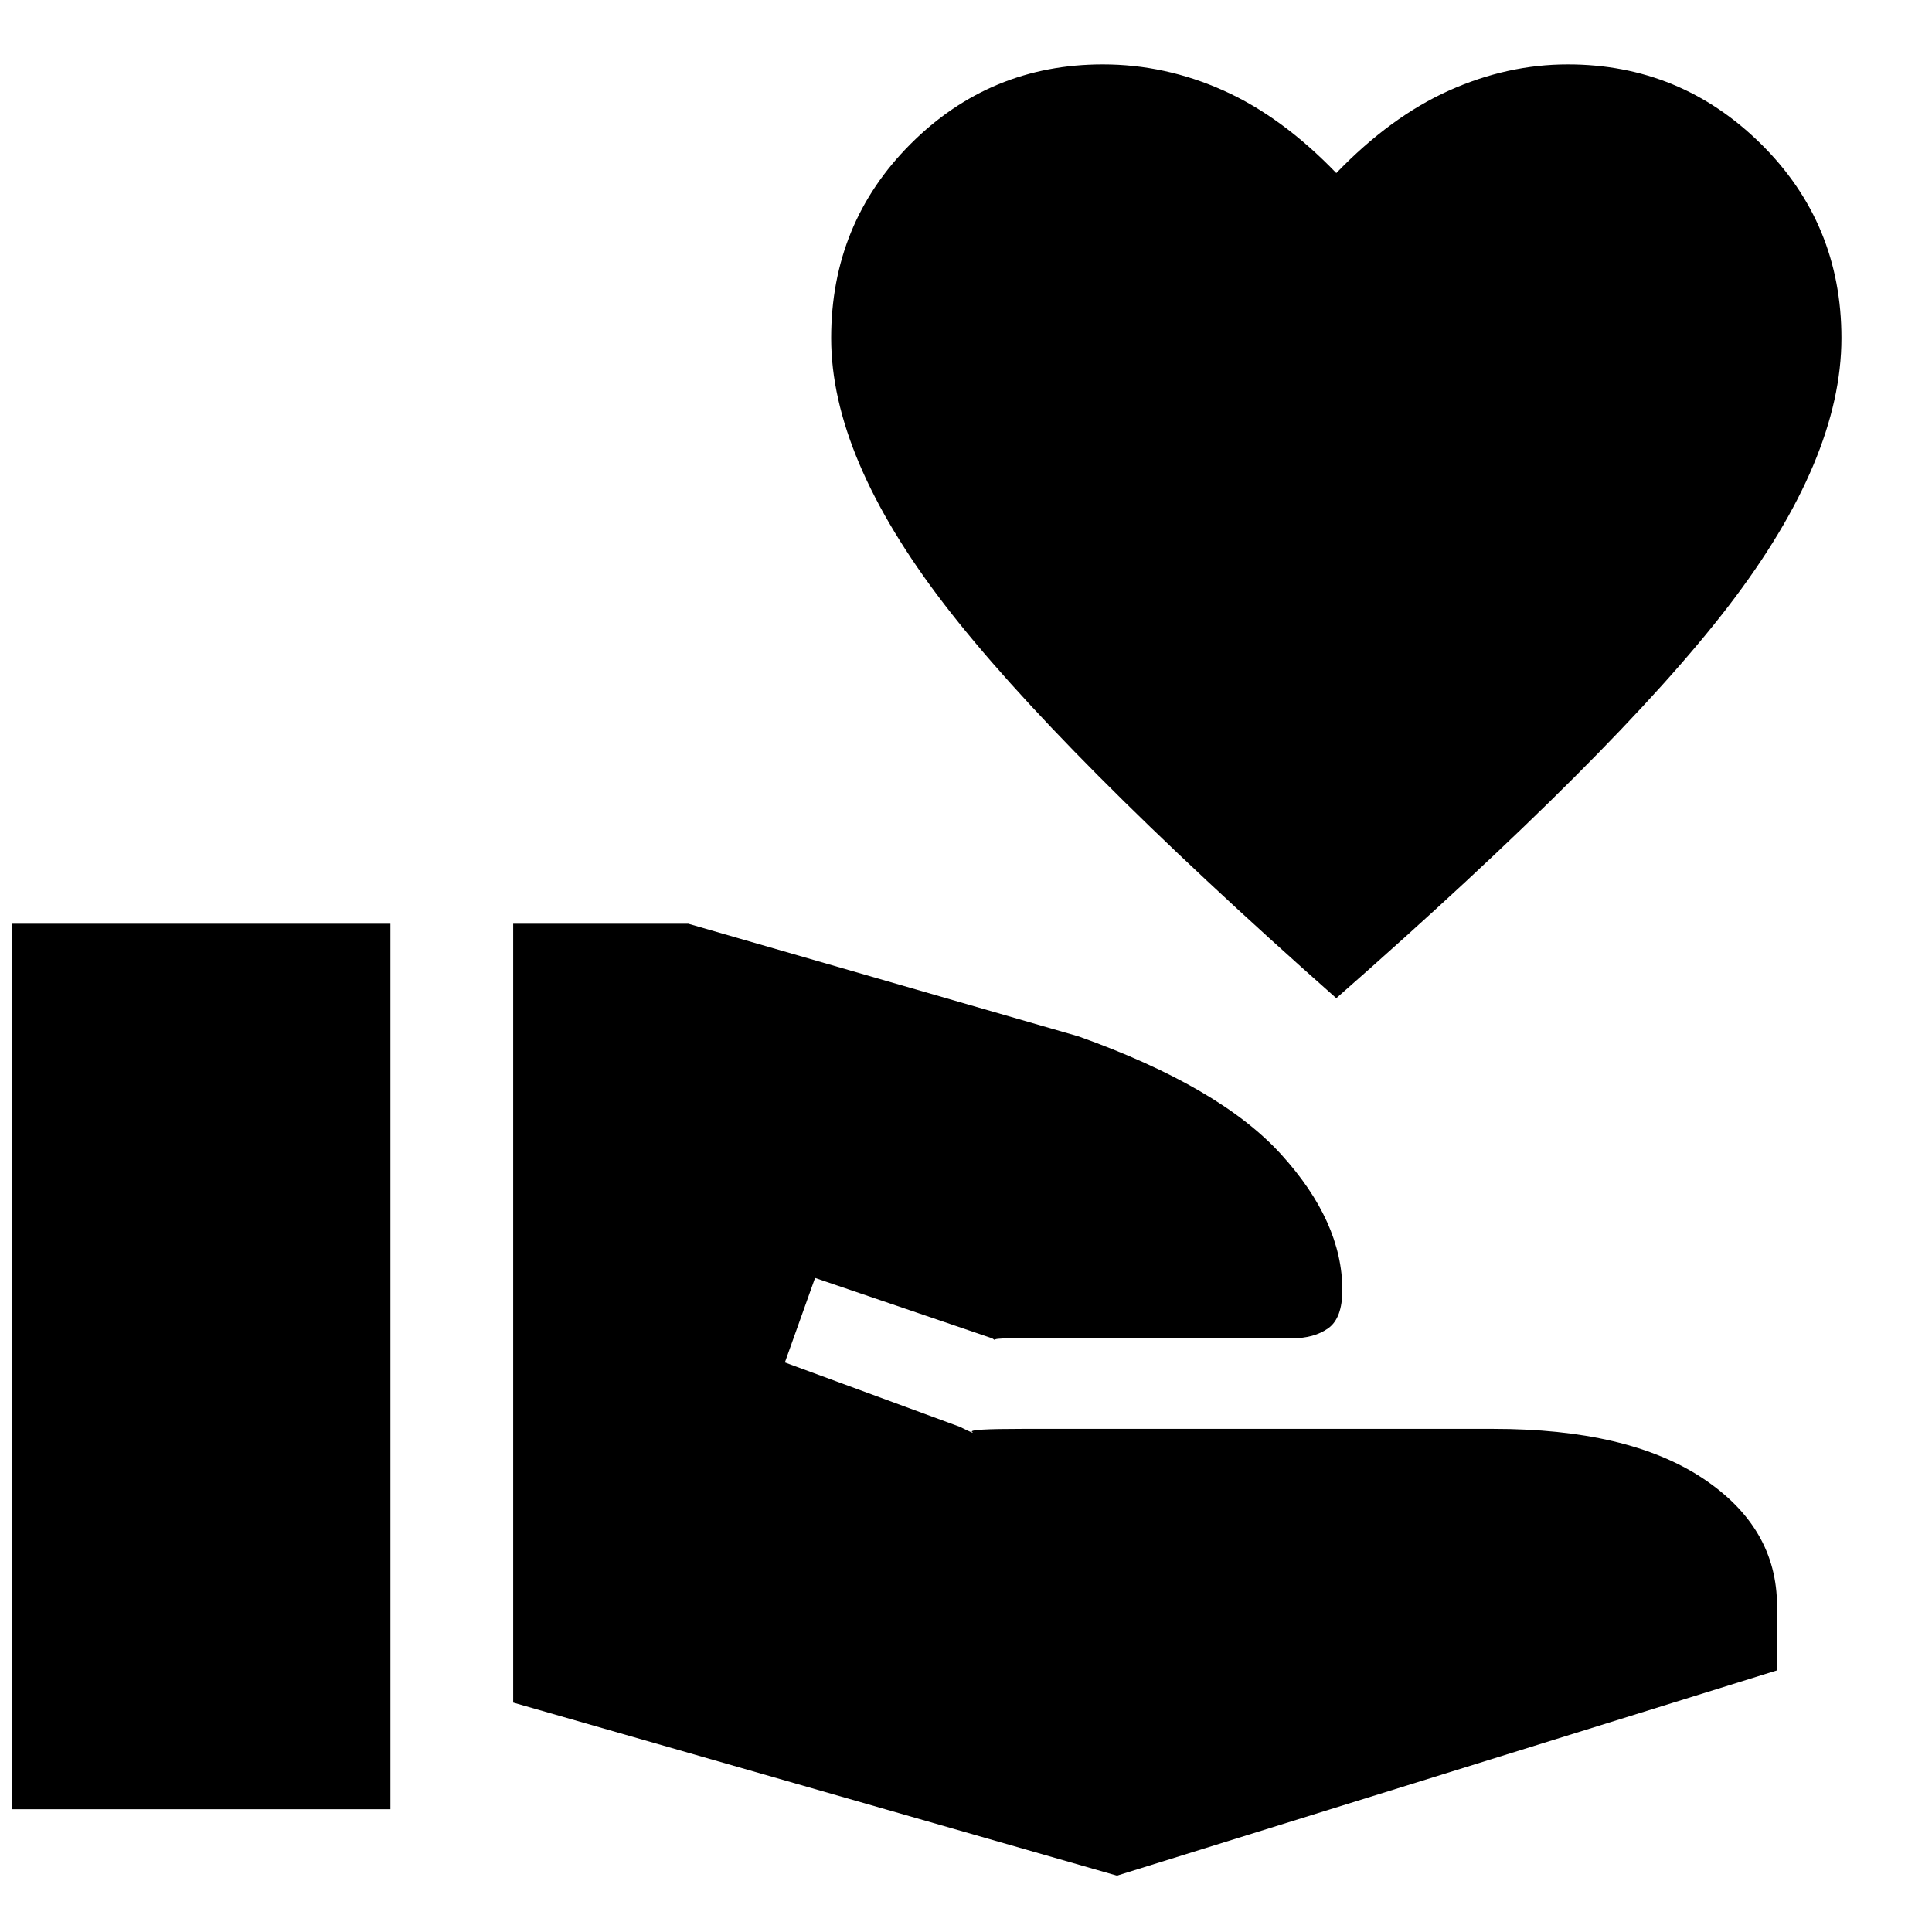 <svg xmlns="http://www.w3.org/2000/svg" height="48" width="48"><path d="m27.75 46.6-15-4.3V22.95h4.35l9.7 2.8q3.5 1.25 5.025 2.925 1.525 1.675 1.525 3.375 0 .7-.35.95t-.9.25h-6.95q-.5 0-.425.05l-.075-.05-4.4-1.5-.75 2.1 4.35 1.6q.4.2.3.125-.1-.075 1.25-.075h11.7q3.35 0 5.2 1.225t1.85 3.175v1.6ZM.3 44.95v-22h9.4v22ZM33.2 24.8q-6.95-6.15-9.75-9.8-2.8-3.65-2.8-6.6 0-2.85 1.975-4.825T27.4 1.6q1.55 0 3 .65t2.8 2.05q1.35-1.4 2.8-2.05 1.45-.65 2.95-.65 2.8 0 4.8 1.975t2 4.825q0 3-2.8 6.65-2.8 3.65-9.75 9.75Z"/></svg>